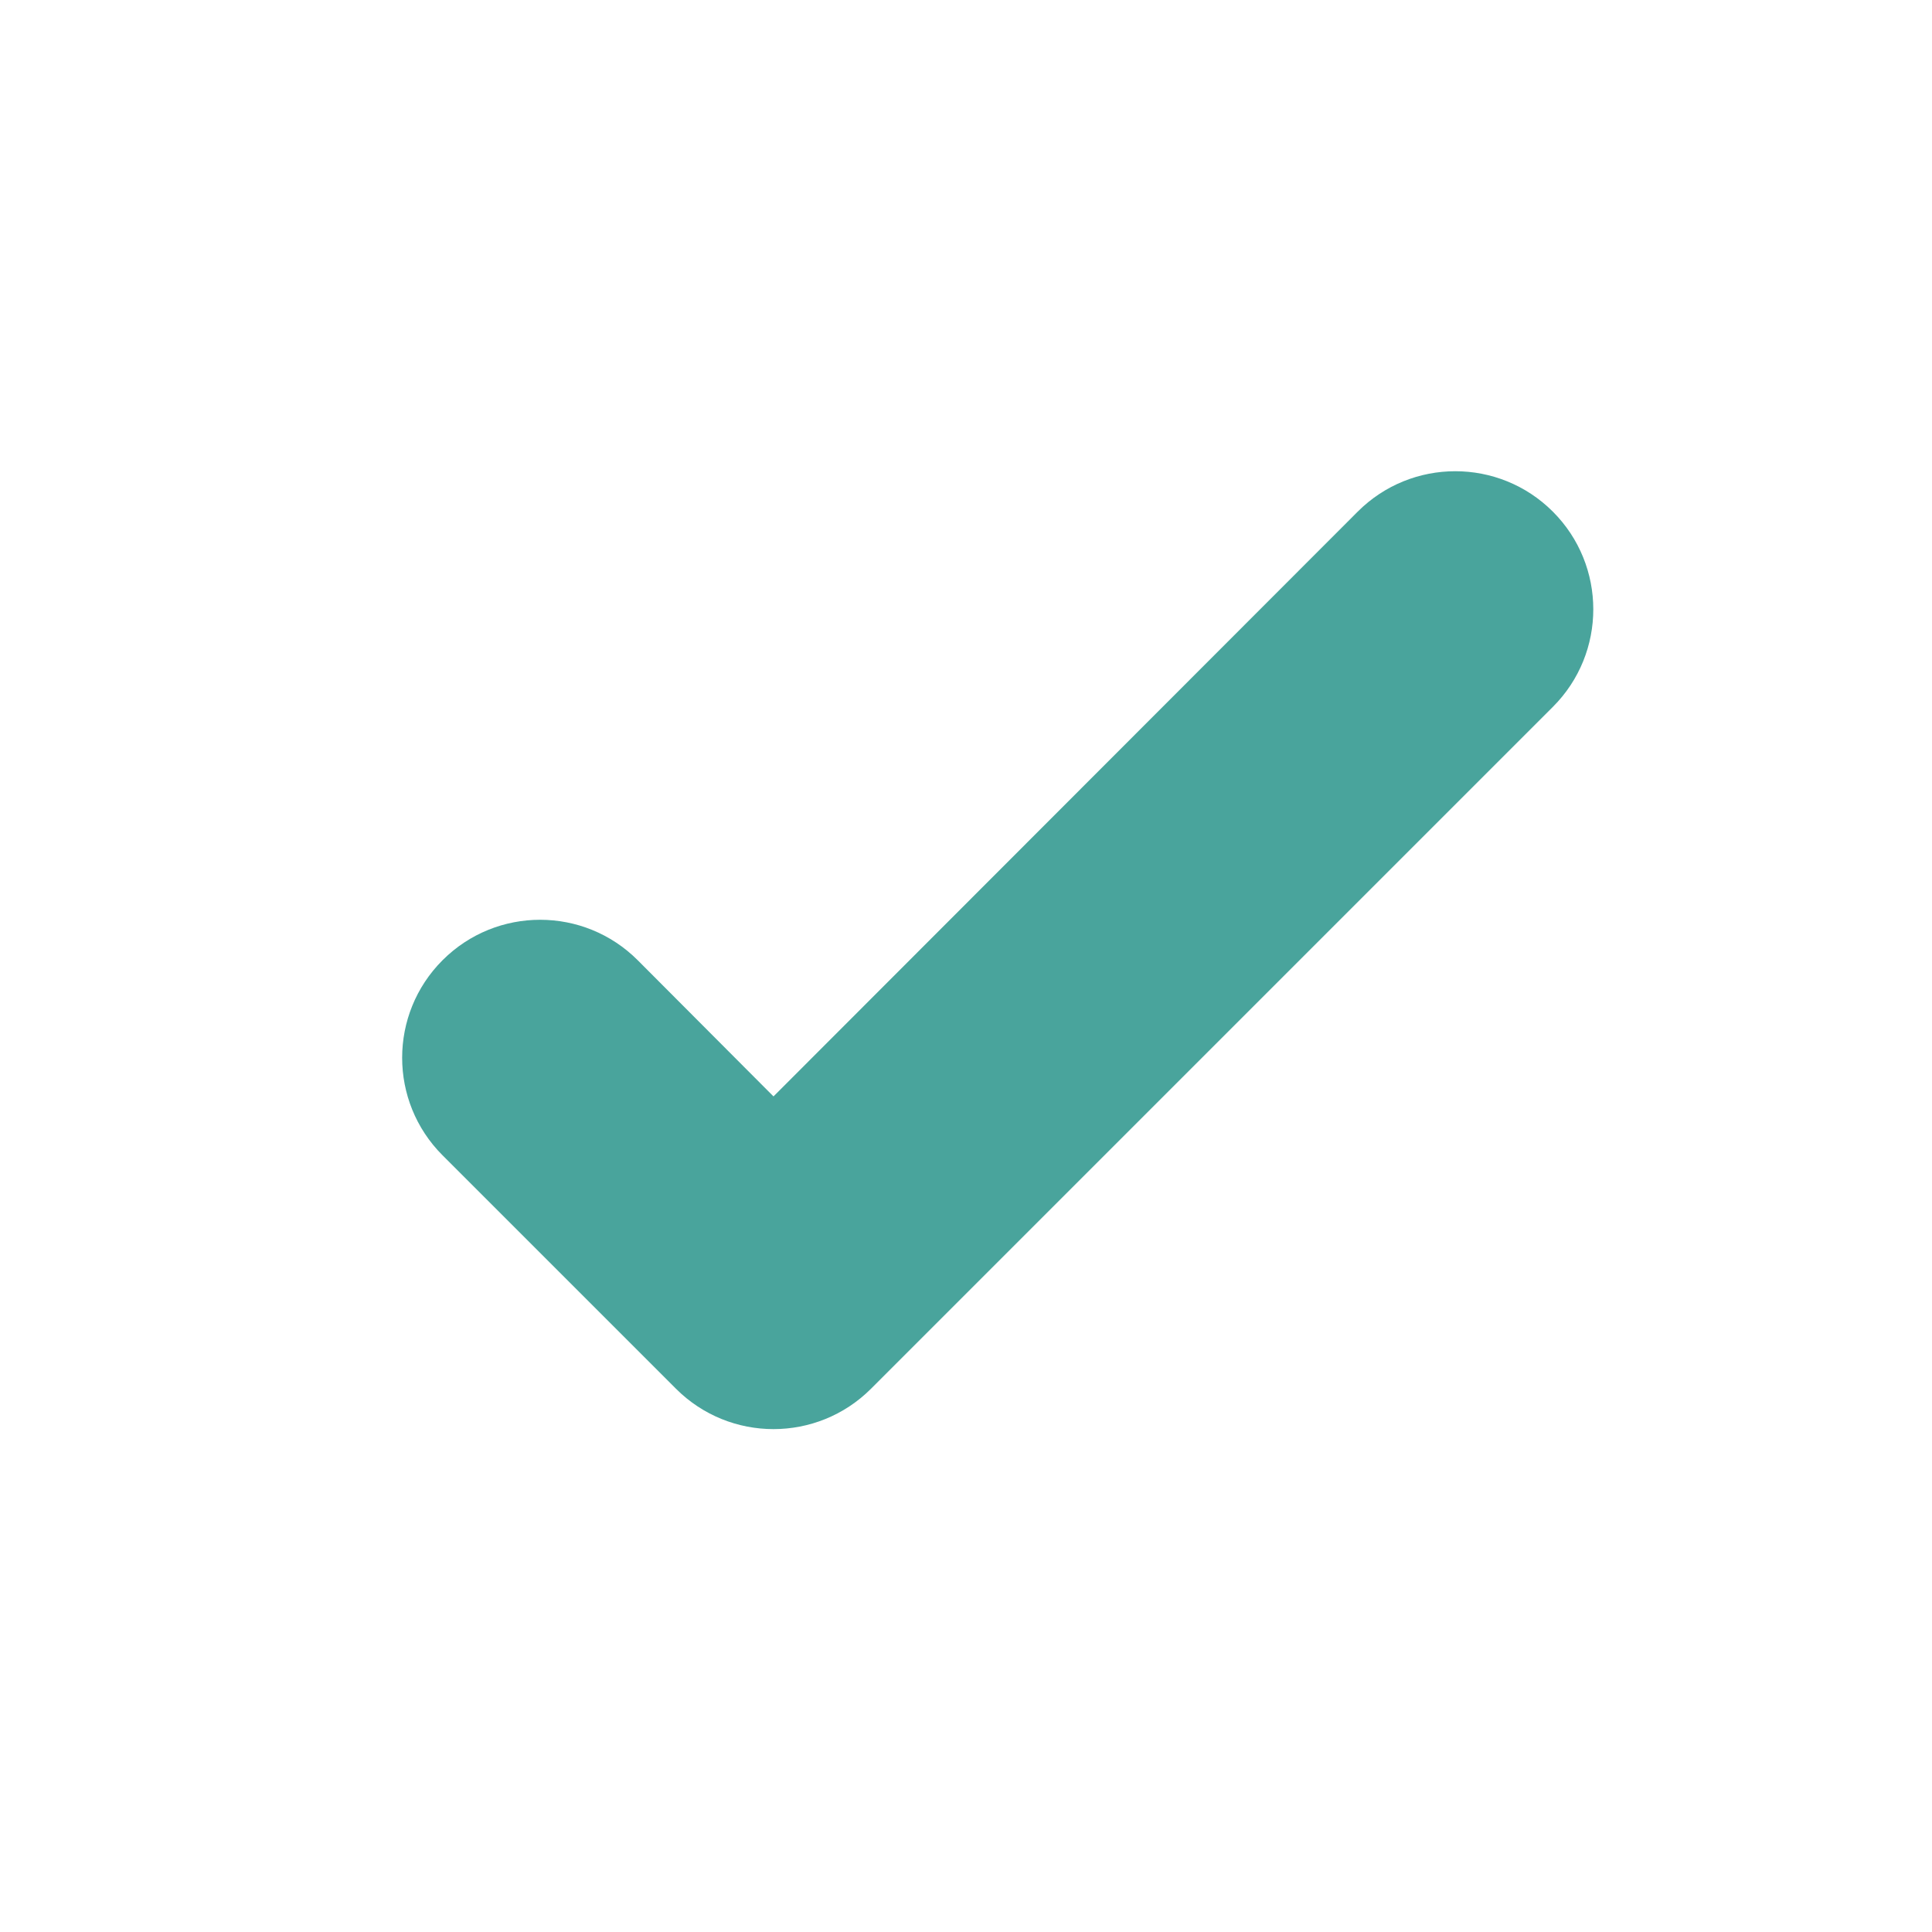 <svg viewBox="0 0 28 28" fill="none" xmlns="http://www.w3.org/2000/svg">
<path d="M12.624 20.126C11.843 20.907 10.577 20.907 9.796 20.126L6.414 16.744C5.633 15.963 5.633 14.697 6.414 13.916C7.196 13.134 8.463 13.135 9.244 13.918L11.21 15.89L19.676 7.416C20.457 6.634 21.724 6.634 22.505 7.415C23.286 8.196 23.287 9.463 22.506 10.244L12.624 20.126Z" fill="#49A49C"/>
</svg>
